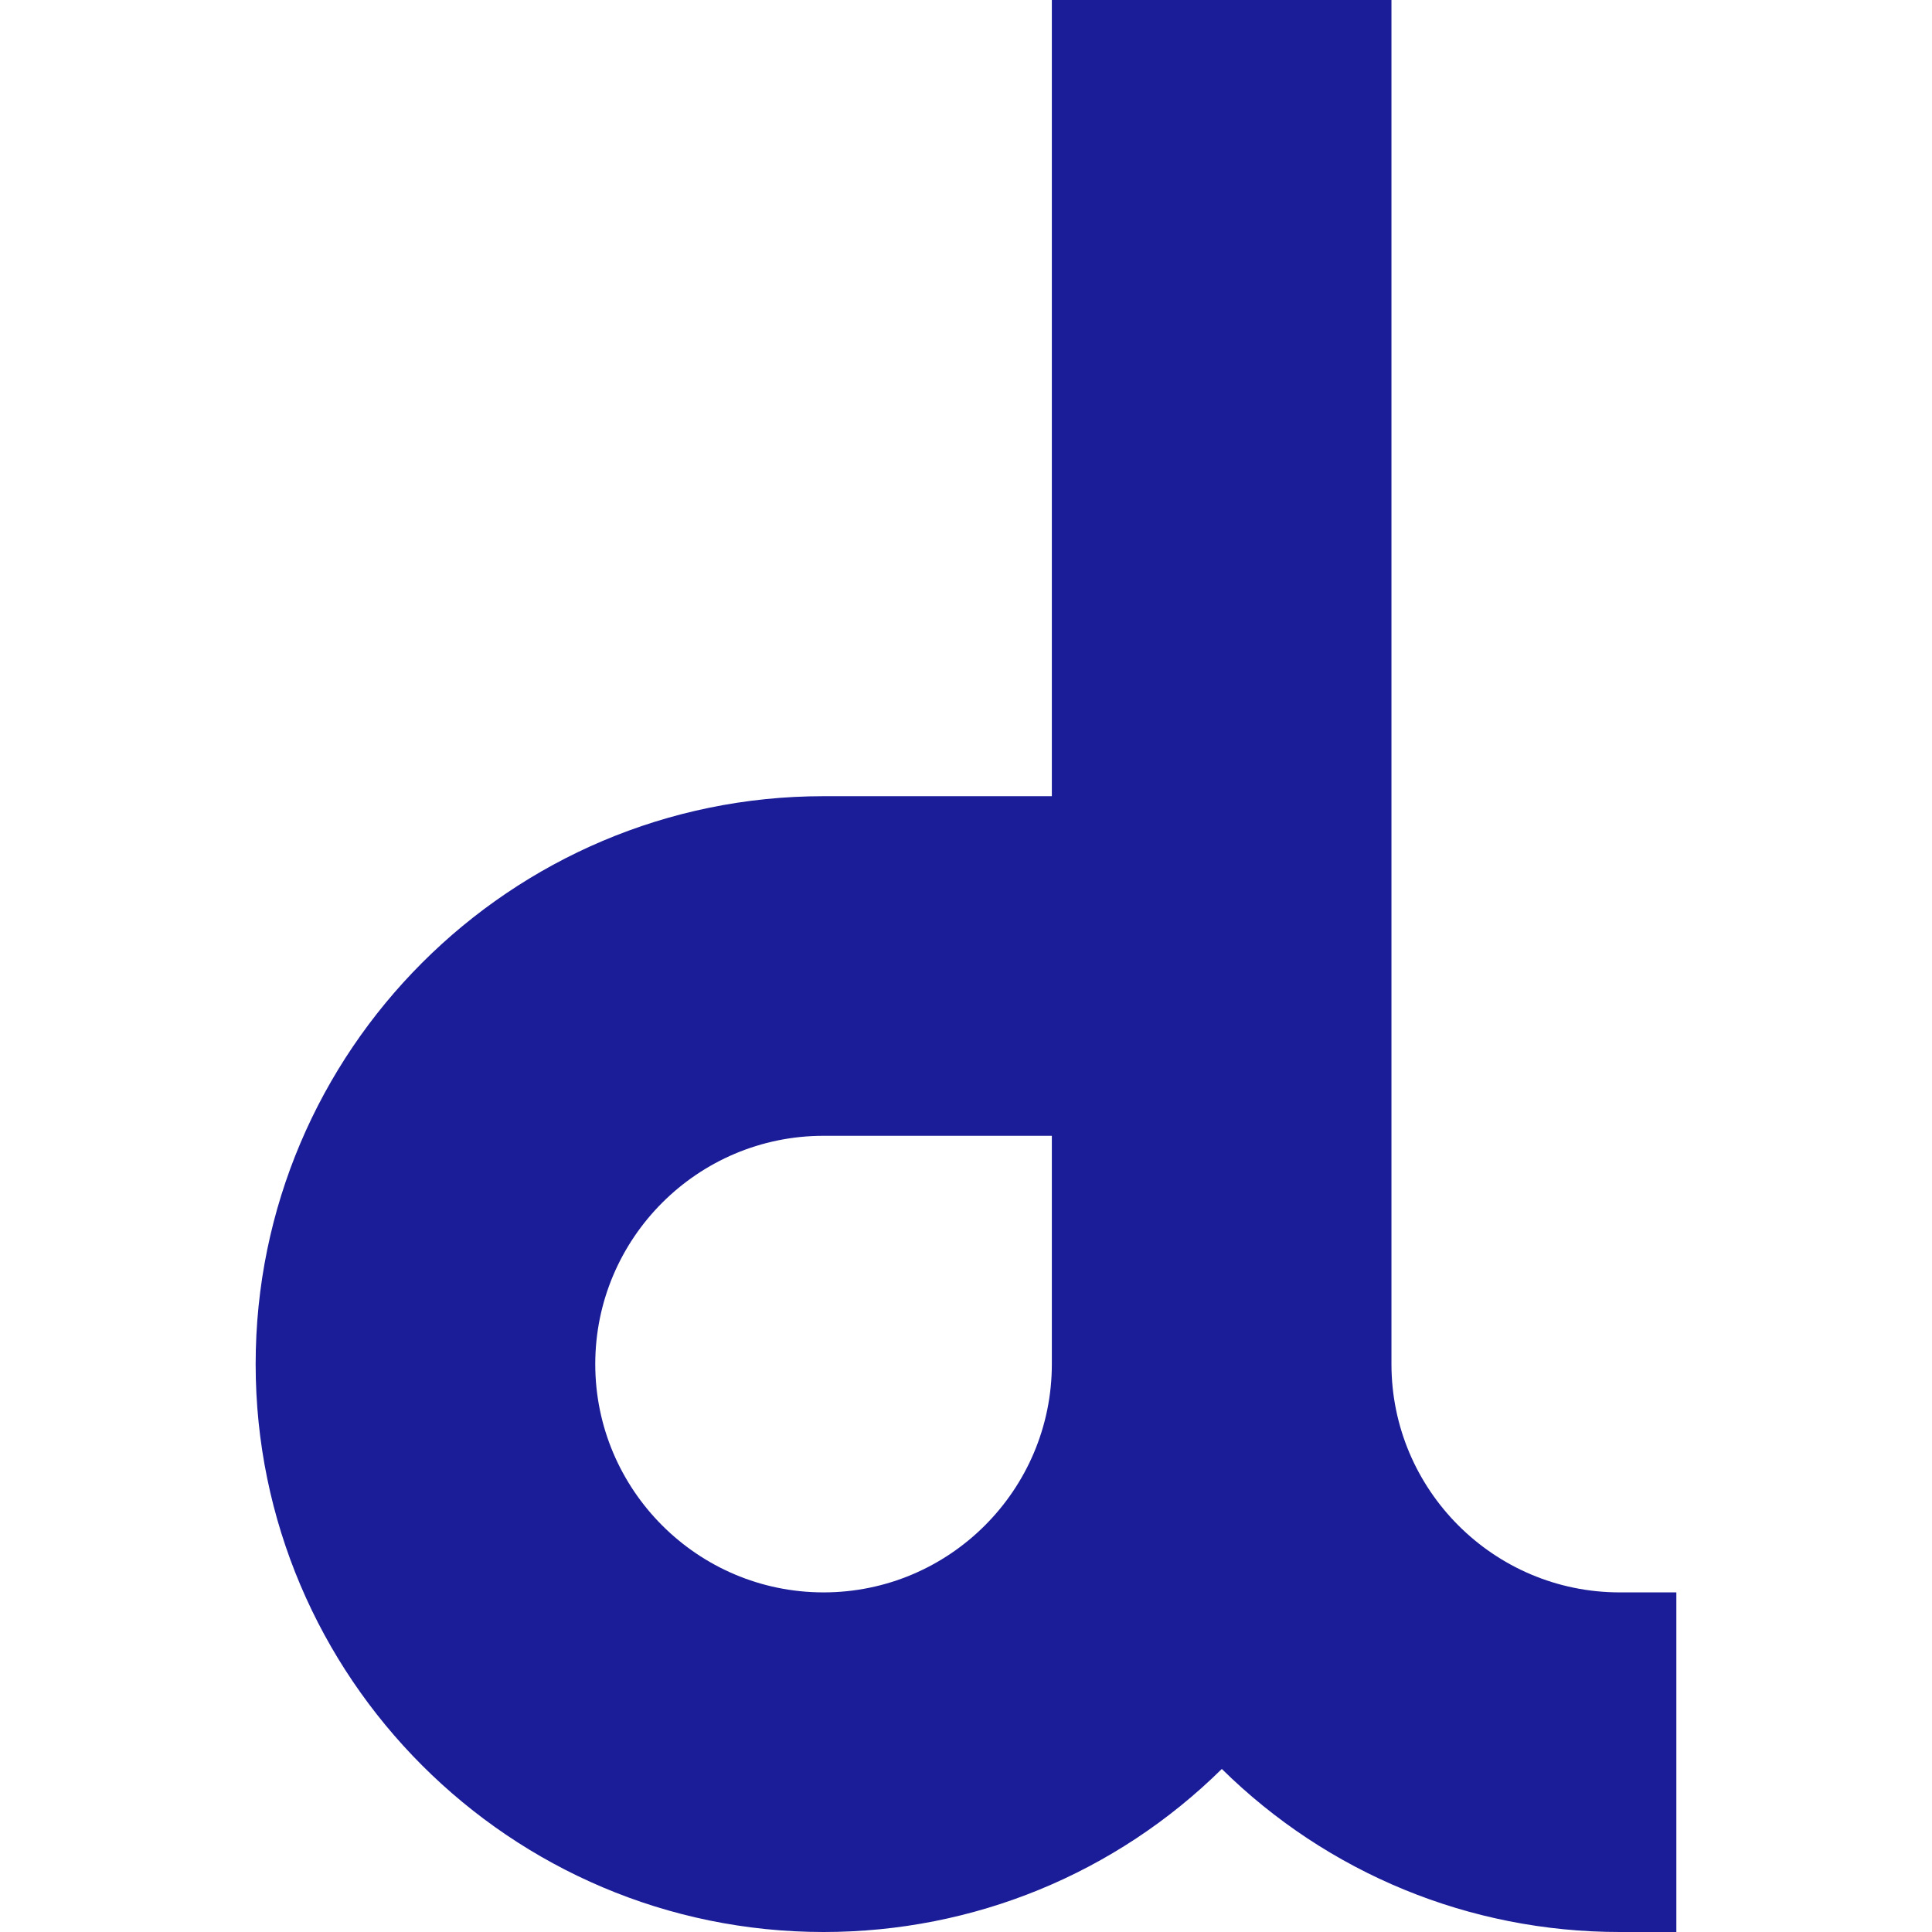 <?xml version="1.0"?>
<svg xmlns="http://www.w3.org/2000/svg" xmlns:xlink="http://www.w3.org/1999/xlink" xmlns:svgjs="http://svgjs.com/svgjs" version="1.1" width="512" height="512" x="0" y="0" viewBox="0 0 512 512" style="enable-background:new 0 0 512 512" xml:space="preserve" class=""><g><g xmlns="http://www.w3.org/2000/svg"><path d="m429.25 422c-33.359 0-60.5-27.14-60.5-60.5v-361.5h-90v211h-60.5c-82.986 0-150.5 67.514-150.5 150.5s67.514 150.5 150.5 150.5c39.904 0 77.51-15.563 105.545-43.208 28.053 27.644 65.628 43.208 105.455 43.208h15v-90zm-211-121h60.5v60.5c0 33.36-27.14 60.5-60.5 60.5s-60.5-27.14-60.5-60.5 27.14-60.5 60.5-60.5z" fill="#1b1c97" data-original="#000000" style="" class=""/></g></g></svg>
